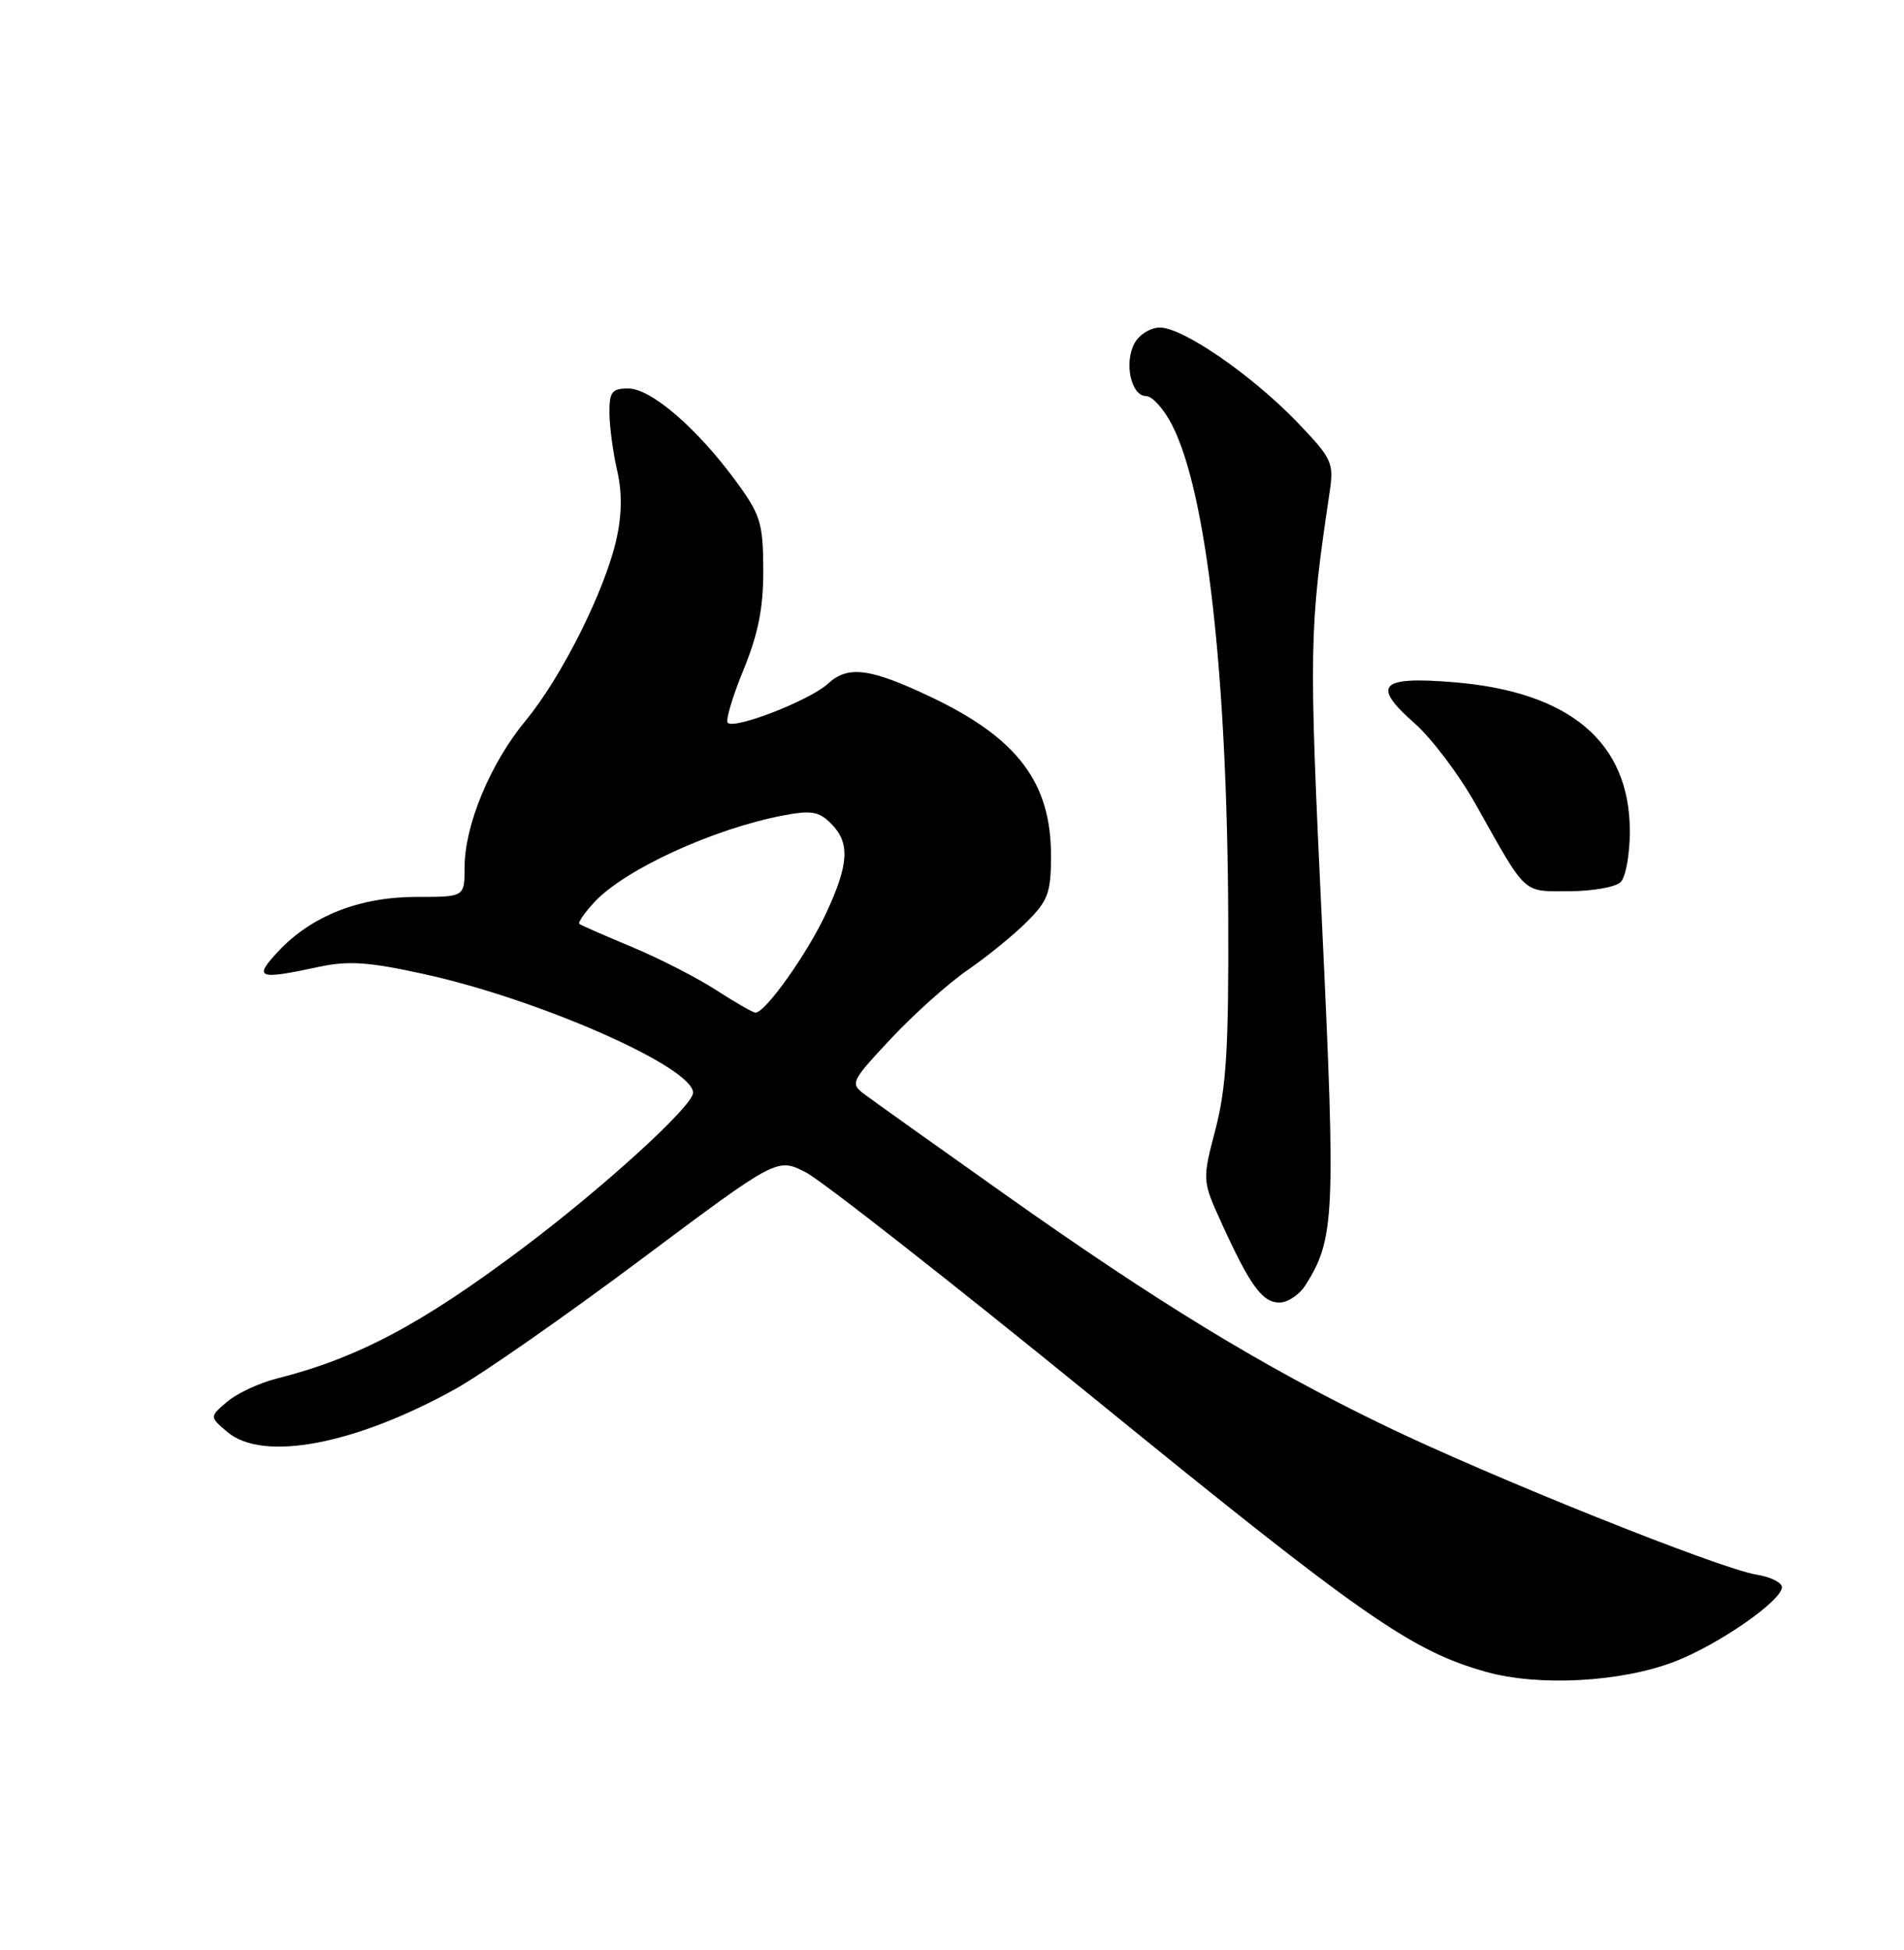<?xml version="1.0" encoding="UTF-8" standalone="no"?>
<!DOCTYPE svg PUBLIC "-//W3C//DTD SVG 1.1//EN" "http://www.w3.org/Graphics/SVG/1.1/DTD/svg11.dtd" >
<svg xmlns="http://www.w3.org/2000/svg" xmlns:xlink="http://www.w3.org/1999/xlink" version="1.1" viewBox="0 0 250 256">
 <g >
 <path fill="currentColor"
d=" M 219.80 218.17 C 225.53 215.99 233.92 210.19 233.97 208.38 C 233.99 207.77 232.48 207.02 230.63 206.72 C 225.71 205.92 195.42 193.77 181.50 187.01 C 165.67 179.33 152.05 171.03 131.99 156.83 C 122.92 150.41 114.61 144.49 113.52 143.67 C 111.60 142.23 111.71 142.00 117.00 136.34 C 120.01 133.13 124.54 129.07 127.08 127.33 C 129.62 125.58 133.11 122.74 134.85 121.00 C 137.62 118.22 138.00 117.19 138.00 112.32 C 138.00 102.71 133.57 96.87 122.16 91.47 C 114.20 87.70 111.34 87.34 108.71 89.76 C 106.33 91.94 96.46 95.79 95.55 94.89 C 95.25 94.58 96.18 91.45 97.63 87.92 C 99.58 83.13 100.24 79.78 100.22 74.76 C 100.19 68.63 99.87 67.59 96.60 63.13 C 91.51 56.20 85.47 51.00 82.50 51.00 C 80.34 51.00 80.00 51.44 80.02 54.25 C 80.04 56.04 80.49 59.41 81.03 61.75 C 81.69 64.61 81.66 67.55 80.95 70.75 C 79.44 77.51 73.76 88.86 69.02 94.60 C 64.37 100.22 61.00 108.33 61.00 113.91 C 61.00 117.75 61.00 117.75 54.68 117.75 C 47.22 117.75 40.92 120.23 36.56 124.87 C 33.23 128.42 33.83 128.66 41.78 126.95 C 45.75 126.10 48.33 126.27 55.64 127.87 C 70.75 131.17 91.00 140.09 91.00 143.46 C 91.00 145.18 79.36 155.80 68.65 163.85 C 55.33 173.86 46.95 178.30 36.34 180.98 C 34.06 181.55 31.13 182.92 29.84 184.01 C 27.50 186.00 27.50 186.00 29.86 188.00 C 34.53 191.95 46.64 189.66 59.84 182.32 C 63.33 180.38 74.25 172.76 84.11 165.39 C 102.04 151.98 102.04 151.98 105.79 153.90 C 107.86 154.95 125.06 168.44 144.02 183.87 C 178.85 212.22 185.34 216.74 195.11 219.48 C 202.00 221.42 212.77 220.85 219.80 218.17 Z  M 171.39 168.75 C 175.26 162.69 175.40 159.55 173.58 121.23 C 171.85 84.73 171.88 82.75 174.60 64.50 C 175.15 60.75 174.89 60.18 170.33 55.43 C 164.40 49.26 155.32 43.00 152.30 43.00 C 151.06 43.00 149.57 43.93 148.95 45.09 C 147.56 47.69 148.53 52.00 150.50 52.00 C 151.30 52.00 152.83 53.71 153.90 55.80 C 158.43 64.68 161.14 88.47 161.27 120.50 C 161.34 137.51 161.02 142.78 159.60 148.24 C 157.84 154.97 157.84 154.97 160.47 160.74 C 164.18 168.85 165.76 171.00 168.00 171.00 C 169.07 171.00 170.60 169.99 171.39 168.75 Z  M 212.80 115.80 C 213.46 115.14 214.00 112.14 214.00 109.14 C 214.00 97.45 206.14 90.80 190.83 89.56 C 181.17 88.77 180.05 89.95 185.71 94.93 C 187.95 96.90 191.54 101.65 193.71 105.50 C 200.56 117.69 199.82 117.00 206.04 117.00 C 209.10 117.00 212.14 116.46 212.80 115.80 Z  M 94.00 129.96 C 91.53 128.36 86.58 125.83 83.00 124.33 C 79.42 122.84 76.31 121.48 76.08 121.30 C 75.85 121.13 76.75 119.82 78.08 118.40 C 82.07 114.12 93.71 108.79 102.86 107.05 C 106.51 106.35 107.53 106.53 109.11 108.11 C 111.63 110.63 111.48 113.43 108.48 119.87 C 105.98 125.25 100.41 133.06 99.17 132.94 C 98.80 132.90 96.47 131.56 94.00 129.96 Z "/>
</g>
</svg>